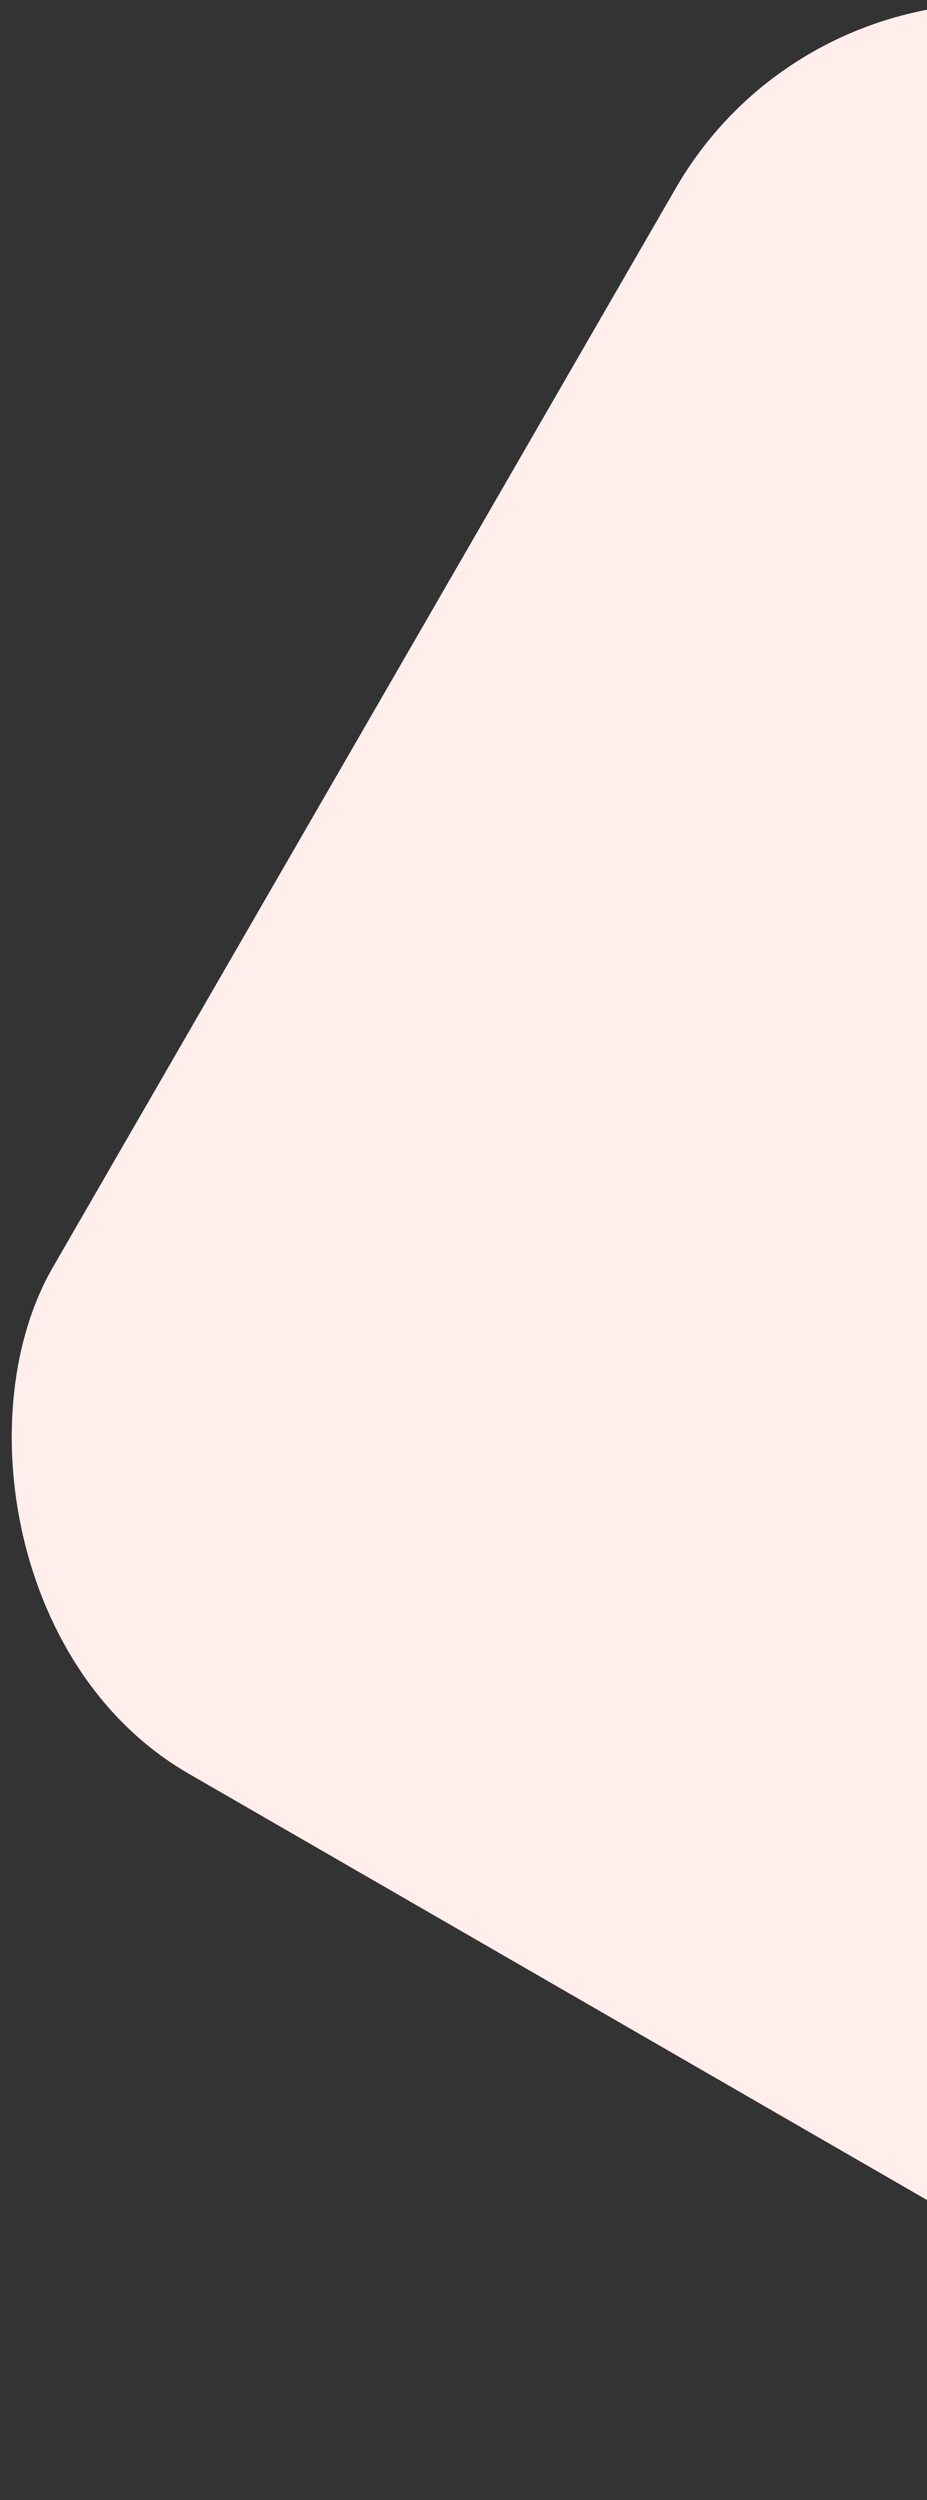 <svg width="112" height="302" viewBox="0 0 112 302" fill="none" xmlns="http://www.w3.org/2000/svg">
<rect x="0" y="0" width="112" height="302" fill="#333333" stroke="none"/>
<rect x="104.008" y="-16" width="252.016" height="240.015" rx="44.765" transform="rotate(30 104.008 -16)" fill="#FFEEEC"/>
</svg>
